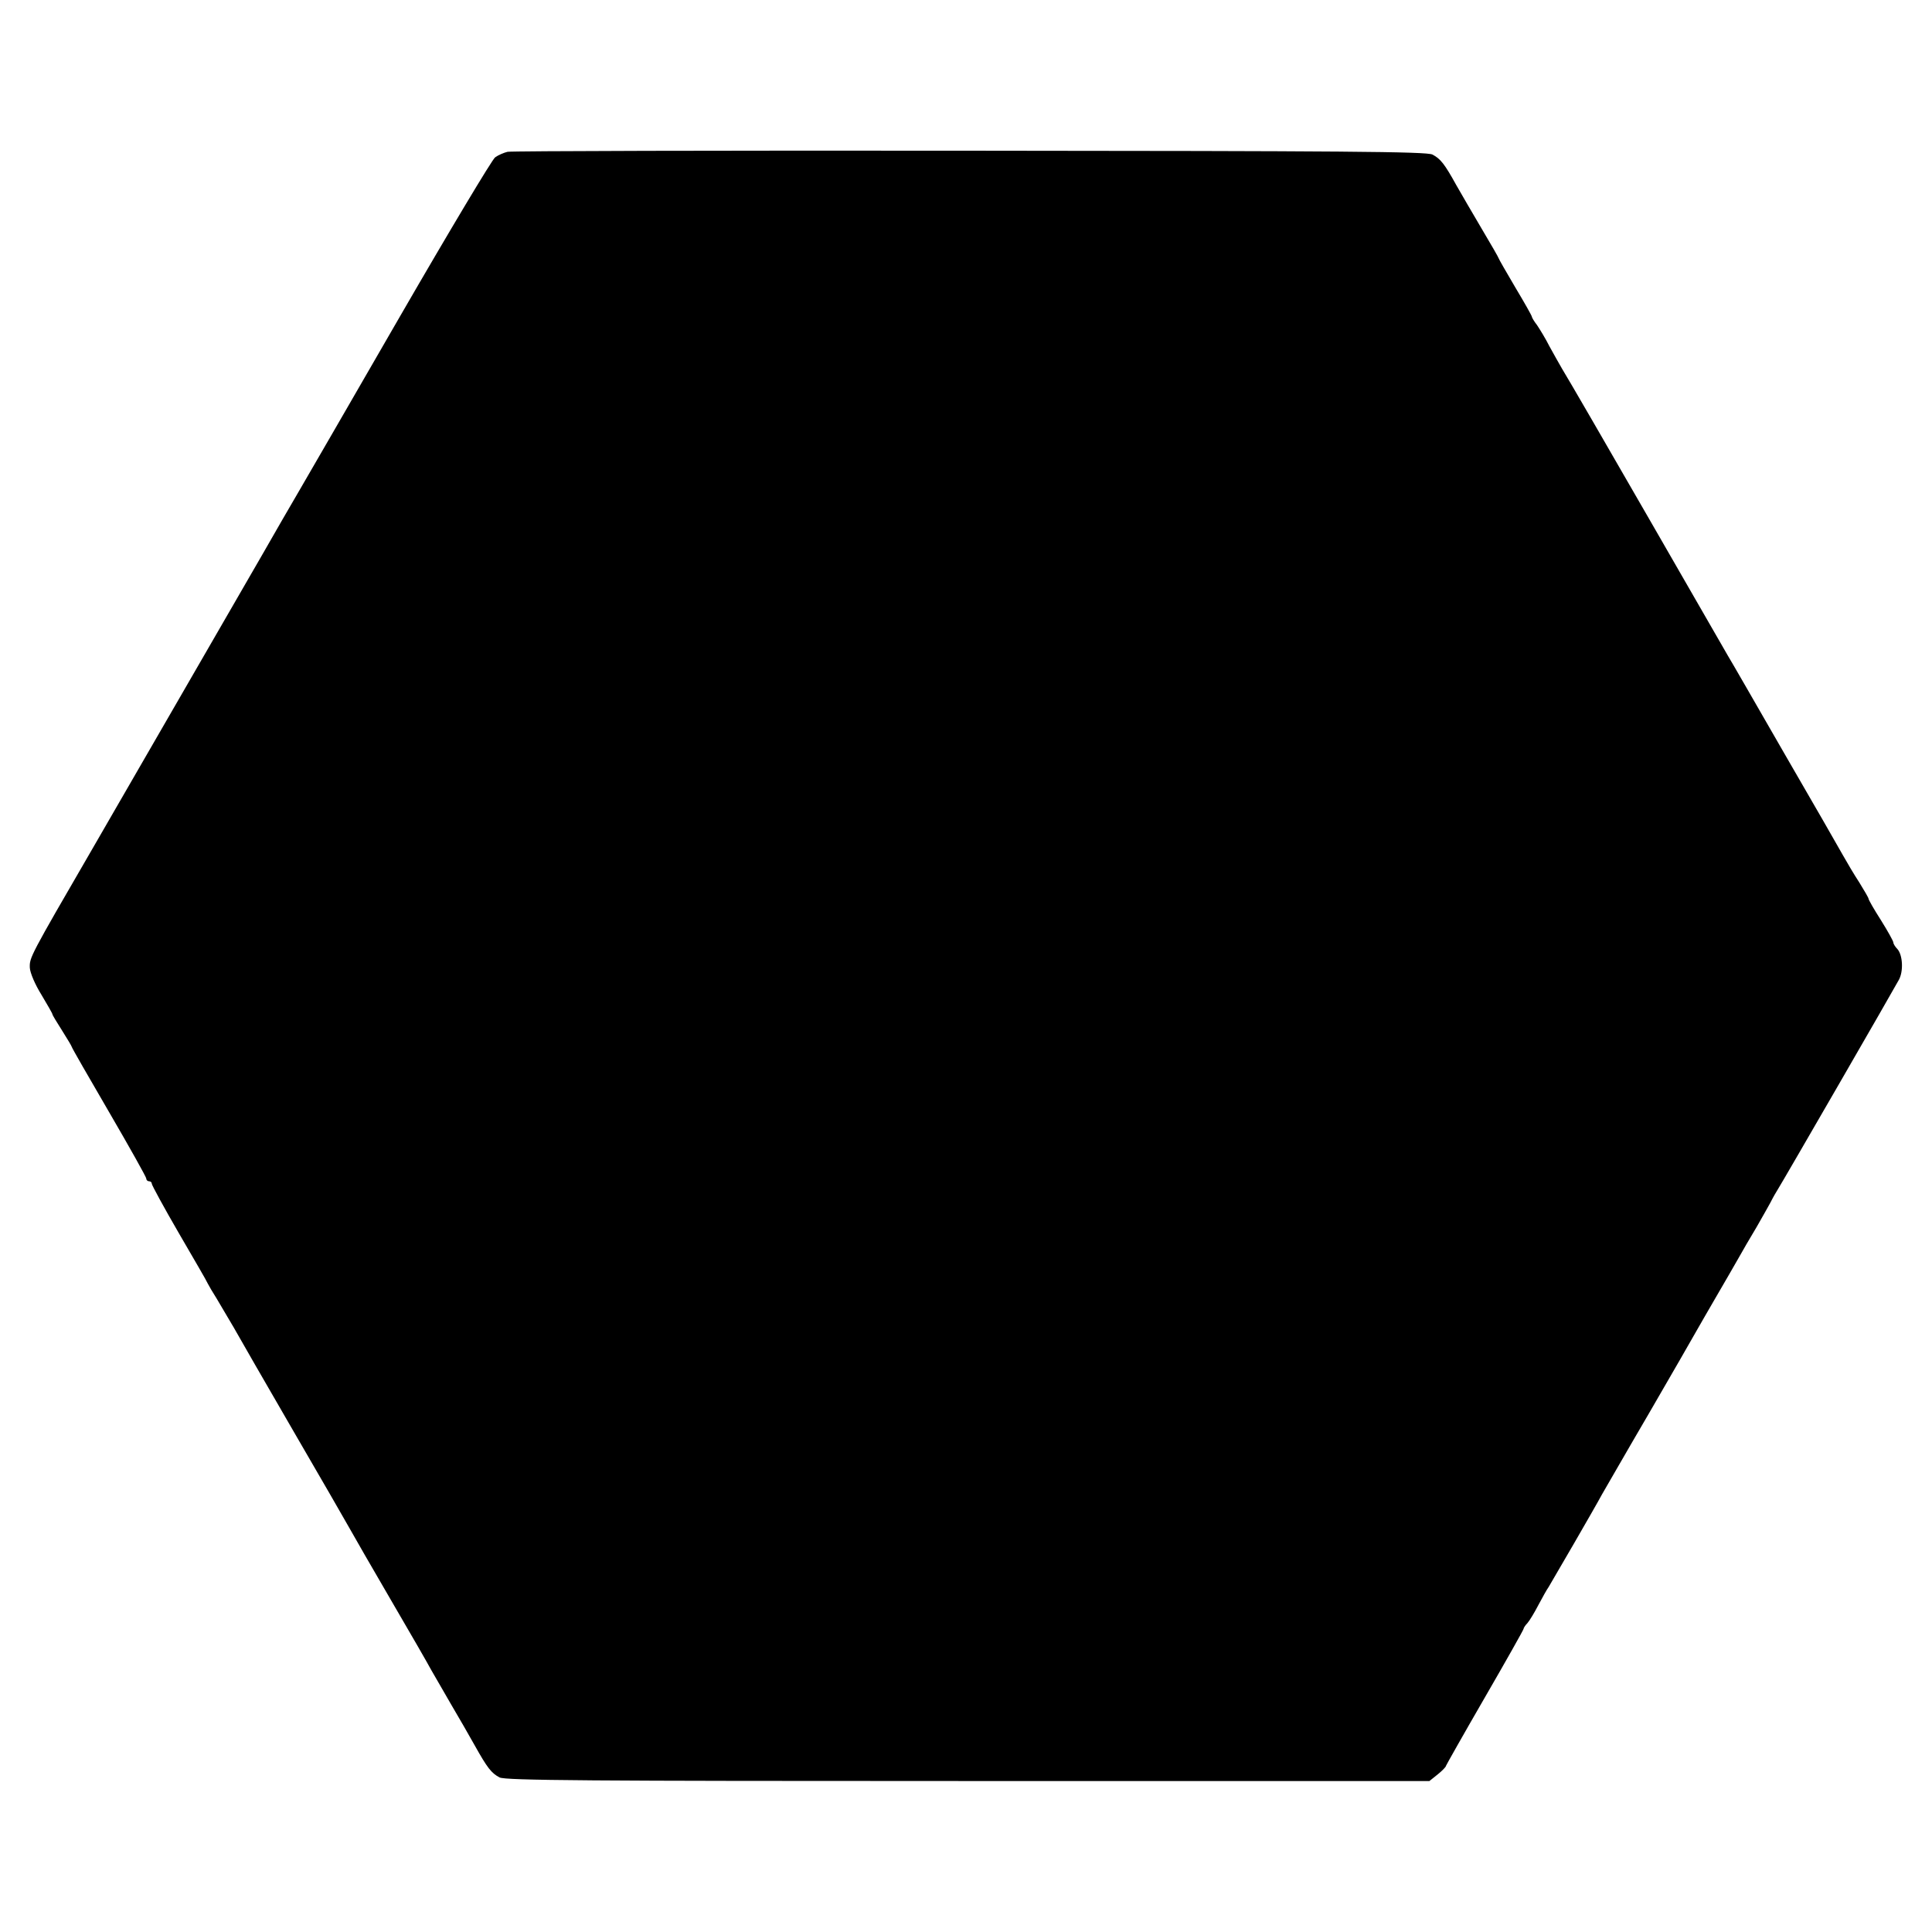 <?xml version="1.0" standalone="no"?>
<!DOCTYPE svg PUBLIC "-//W3C//DTD SVG 20010904//EN"
 "http://www.w3.org/TR/2001/REC-SVG-20010904/DTD/svg10.dtd">
<svg version="1.0" xmlns="http://www.w3.org/2000/svg"
 width="700pt" height="700pt" viewBox="0 0 700 700"
 preserveAspectRatio="xMidYMid meet">
<g transform="translate(0,700) scale(0.1,-0.1)"
fill="#000000" stroke="none">
<path d="M1839 6450 c-13 -3 -34 -12 -45 -20 -11 -8 -166 -267 -344 -575 -178
-308 -344 -596 -370 -640 -26 -44 -83 -143 -127 -220 -118 -204 -425 -736
-618 -1070 -228 -393 -228 -394 -227 -431 1 -19 19 -61 42 -98 22 -37 40 -68
40 -71 0 -3 16 -29 35 -59 19 -30 35 -57 35 -59 0 -3 61 -109 135 -236 74
-127 135 -236 135 -241 0 -6 5 -10 10 -10 6 0 10 -4 10 -9 0 -5 44 -86 98
-179 54 -93 102 -175 105 -183 4 -8 18 -32 32 -54 13 -22 41 -69 62 -105 20
-36 117 -204 216 -375 99 -170 191 -330 205 -355 14 -25 81 -142 150 -260 69
-118 134 -231 144 -250 11 -19 43 -75 71 -123 29 -49 68 -117 87 -151 46 -82
60 -100 90 -116 21 -11 324 -13 1697 -13 l1672 0 30 24 c16 13 30 27 30 31 1
3 64 115 141 248 77 133 140 245 140 248 0 3 6 13 14 21 8 9 26 39 40 66 15
28 31 57 37 65 14 23 169 290 193 335 13 22 89 155 171 295 81 140 158 273
170 295 13 22 46 81 75 130 29 50 64 110 78 135 14 25 44 77 67 115 22 39 44
77 48 85 4 8 15 29 25 45 25 40 425 733 442 765 17 31 14 89 -5 111 -8 8 -15
19 -15 24 0 5 -20 41 -45 81 -25 39 -45 74 -45 78 0 3 -15 29 -33 58 -19 29
-45 73 -59 98 -14 25 -109 191 -213 370 -103 179 -195 339 -205 355 -40 69
-175 304 -285 495 -148 257 -292 506 -316 545 -10 17 -30 53 -45 80 -14 28
-35 62 -45 77 -11 14 -19 28 -19 31 0 3 -27 51 -60 106 -33 56 -60 103 -60
105 0 2 -28 51 -62 108 -33 56 -75 128 -92 158 -42 76 -57 95 -86 110 -20 11
-329 13 -1675 14 -908 1 -1662 -1 -1676 -4z"/>
</g>
</svg>
